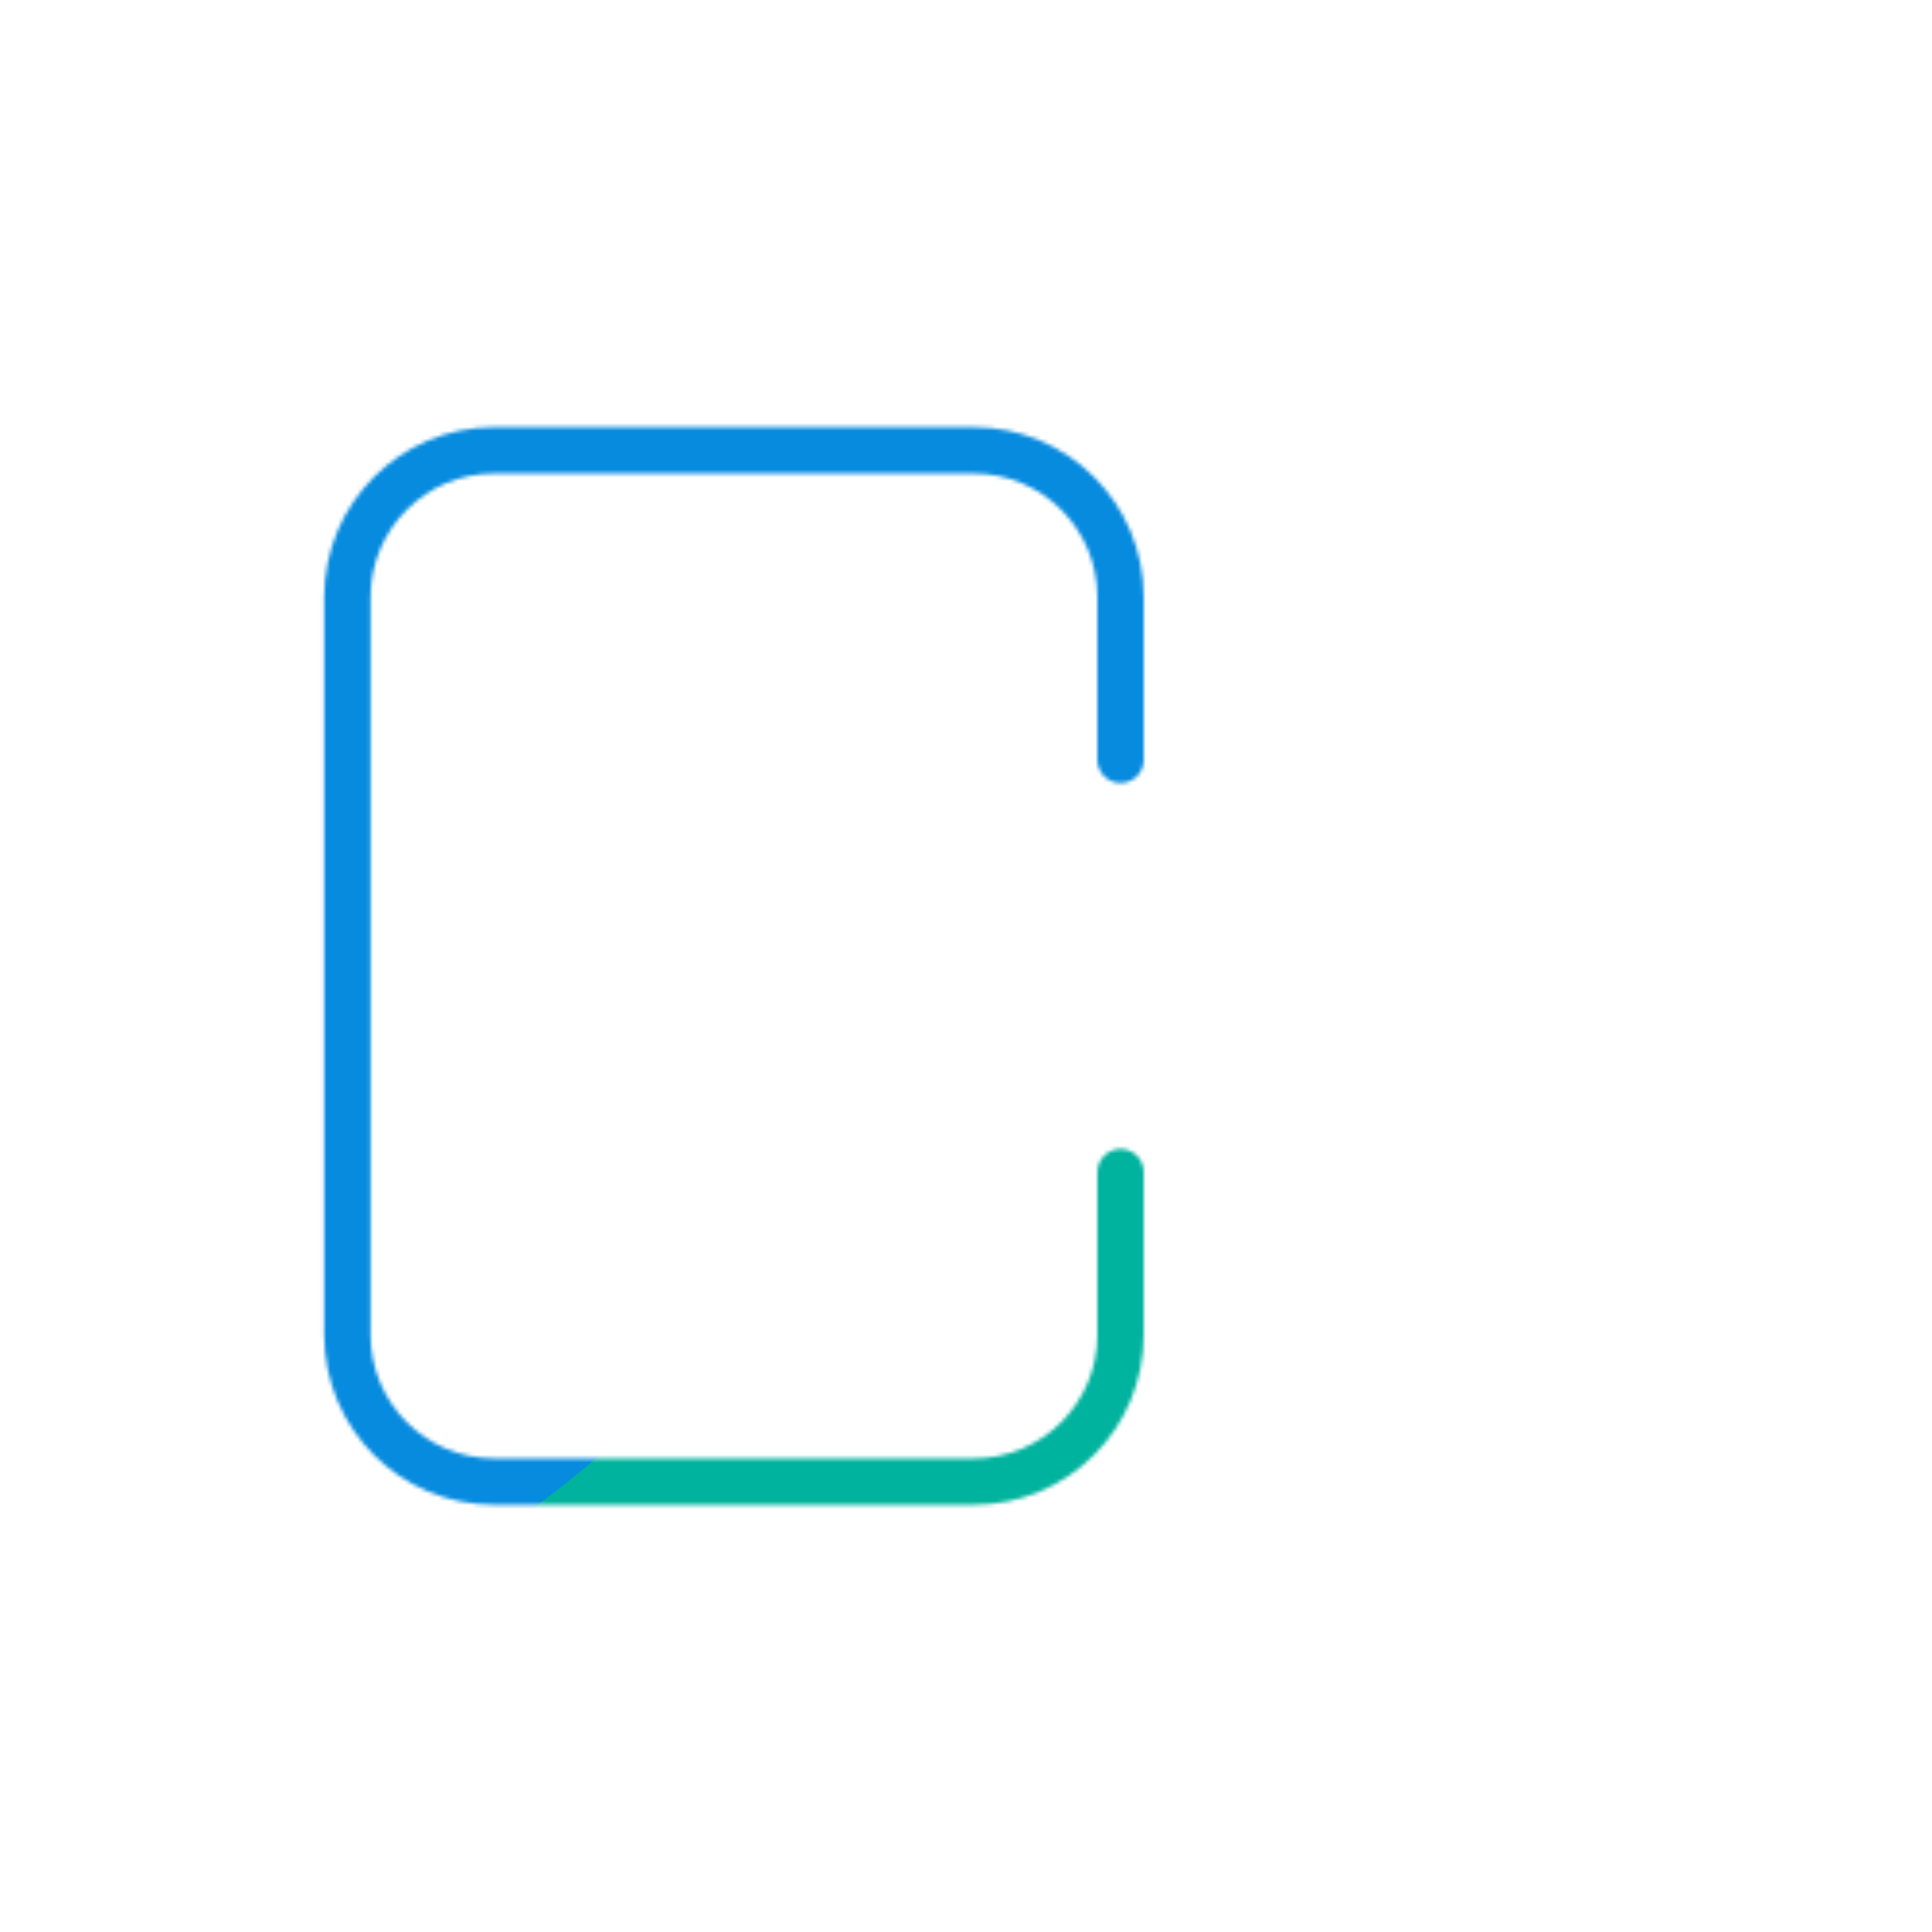 <svg xmlns="http://www.w3.org/2000/svg" width="500" height="500" style="width:100%;height:100%;transform:translate3d(0,0,0);content-visibility:visible" viewBox="0 0 500 500"><defs><clipPath id="f"><path d="M0 0h500v500H0z"/></clipPath><clipPath id="d"><path d="M0 0h500v500H0z"/></clipPath><filter id="a" width="100%" height="100%" x="0%" y="0%" filterUnits="objectBoundingBox"><feComponentTransfer in="SourceGraphic"><feFuncA tableValues="1.0 0.0" type="table"/></feComponentTransfer></filter><filter id="h" width="300%" height="300%" x="-100%" y="-100%"><feGaussianBlur result="filter_result_0" stdDeviation="52.5 52.5"/></filter><mask id="e" mask-type="alpha"><g filter="url(#a)"><path fill="#fff" d="M0 0h500v500H0z" opacity="0"/><use xmlns:ns1="http://www.w3.org/1999/xlink" ns1:href="#b"/></g></mask><mask id="g" mask-type="alpha"><use xmlns:ns2="http://www.w3.org/1999/xlink" ns2:href="#c"/></mask><g id="c" clip-path="url(#d)" style="display:block"><g mask="url(#e)" style="display:block"><path fill-opacity="0" stroke="#00B39E" stroke-linecap="round" stroke-linejoin="round" stroke-width="12" d="m232.6 312.45-62.4-62.4 62.5-62.5m177.7 62.5-239.9-.1"/></g><path fill-opacity="0" stroke-linecap="round" stroke-linejoin="round" style="display:none"/><path fill-opacity="0" stroke="#068BDF" stroke-linecap="round" stroke-linejoin="round" stroke-width="12" d="M100.05-53.35v-42.1c0-21-17-38-38-38h-124.1c-21 0-38 17-38 38v190.9c0 21 17 38 38 38h124.1c21 0 38-17 38-38v-42.1" style="display:block" transform="translate(189.95 250)"/></g><g id="b" style="display:block"><path fill-opacity="0" stroke="#068BDF" stroke-width="0" d="M90 46v409h-357V46H90z"/><path fill="red" d="M90 46v409h-357V46H90z"/></g></defs><g clip-path="url(#f)"><g mask="url(#g)" style="display:block"><g filter="url(#h)" transform="rotate(-94 262.075 8.435) scale(2.4)"><path fill="#00B39E" d="M0-250c137.975 0 250 112.025 250 250S137.975 250 0 250-250 137.975-250 0-137.975-250 0-250z" class="design"/><path fill="#068BDF" d="M113.242-295.384c97.478 0 176.5 79.022 176.5 176.5s-79.022 176.5-176.5 176.5c-43.948 0-74.396-34.057-105.29-60.631-37.631-32.369-71.21-62.338-71.21-115.869 0-97.478 79.022-176.5 176.5-176.5z" class="design"/></g></g><path style="display:none"/></g></svg>